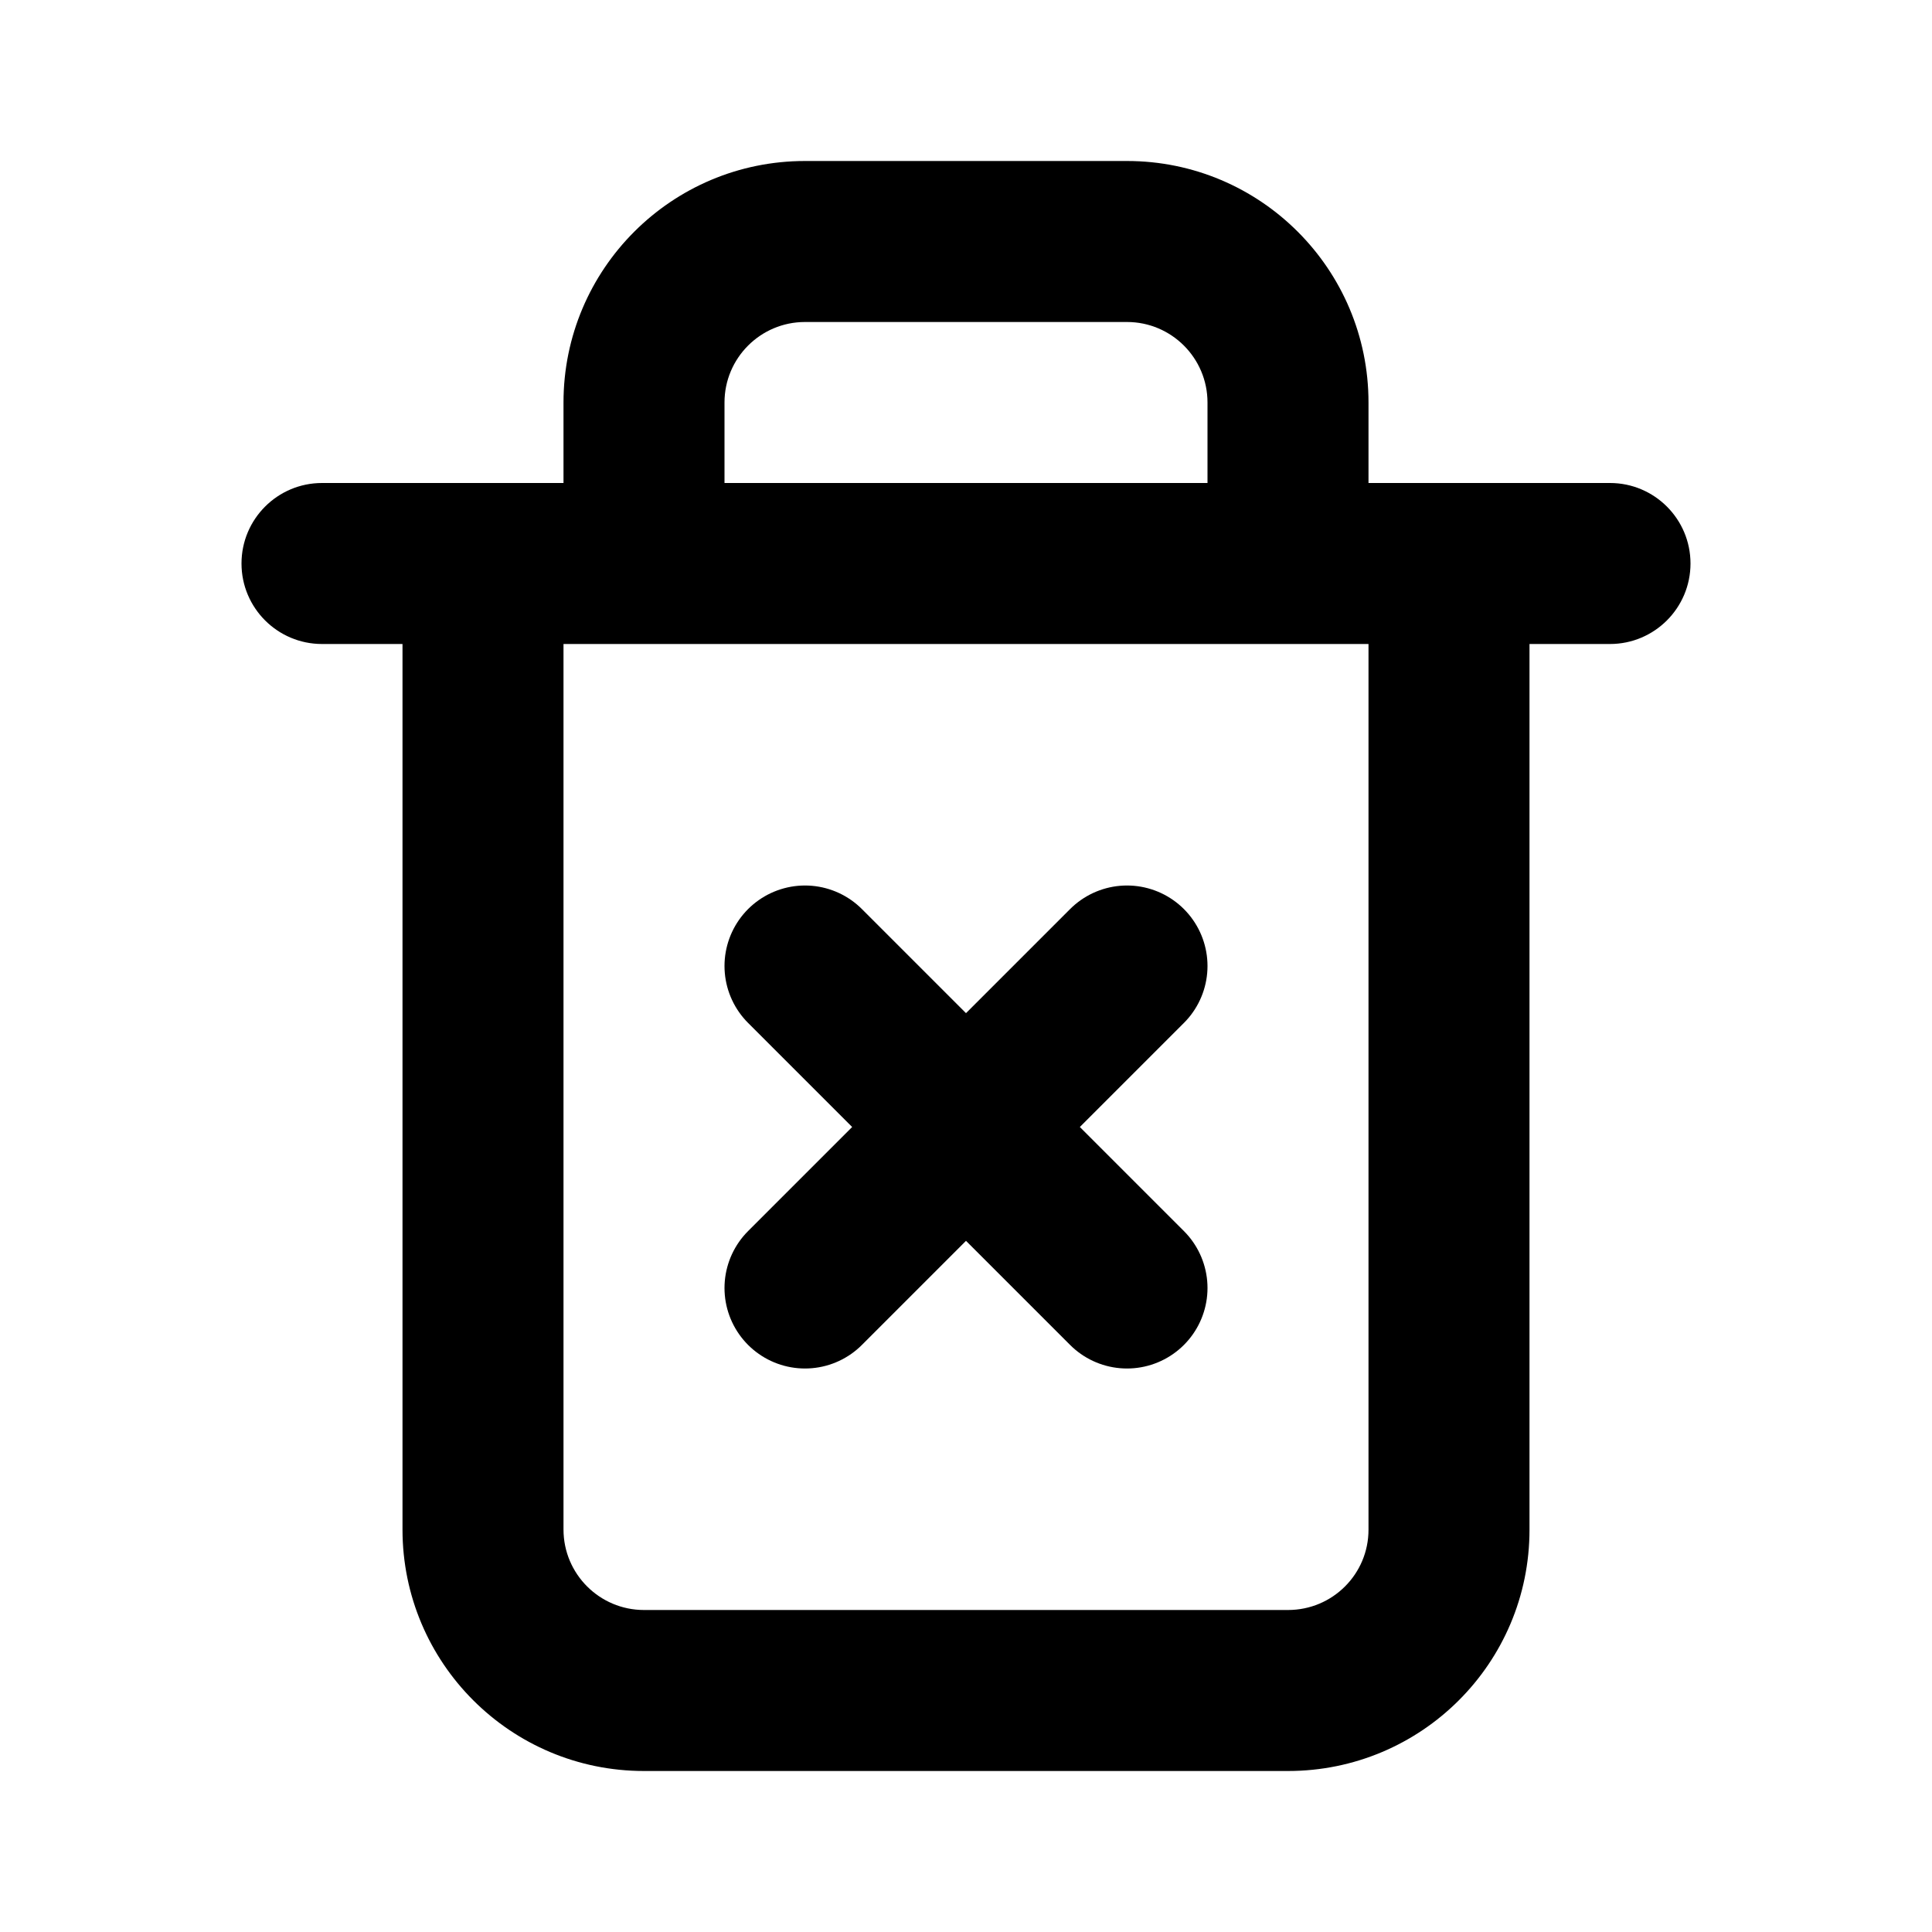 <svg width="24" height="24" viewBox="0 0 24 24" fill="none" xmlns="http://www.w3.org/2000/svg">
<path d="M7 8C7 7.448 6.552 7 6 7C5.448 7 5 7.448 5 8H7ZM19 8C19 7.448 18.552 7 18 7C17.448 7 17 7.448 17 8H19ZM4 6C3.448 6 3 6.448 3 7C3 7.552 3.448 8 4 8V6ZM20 8C20.552 8 21 7.552 21 7C21 6.448 20.552 6 20 6V8ZM5 8V19H7V8H5ZM8 22H16V20H8V22ZM19 19.003V8H17V19.003H19ZM16 22C17.655 22 19 20.662 19 19.003H17C17 19.553 16.554 20 16 20V22ZM5 19C5 20.657 6.343 22 8 22V20C7.448 20 7 19.552 7 19H5ZM4 8H8V6H4V8ZM8 8H16V6H8V8ZM16 8H20V6H16V8ZM9 7V5H7V7H9ZM10 4H14V2H10V4ZM15 5V7H17V5H15ZM14 4C14.552 4 15 4.448 15 5H17C17 3.343 15.657 2 14 2V4ZM9 5C9 4.448 9.448 4 10 4V2C8.343 2 7 3.343 7 5H9Z" fill="black"/>
<path d="M10 16L12 14M14 12L12 14M12 14L14 16M12 14L10 12" stroke="black" stroke-width="2" stroke-linecap="round" stroke-linejoin="round"/>
</svg>
